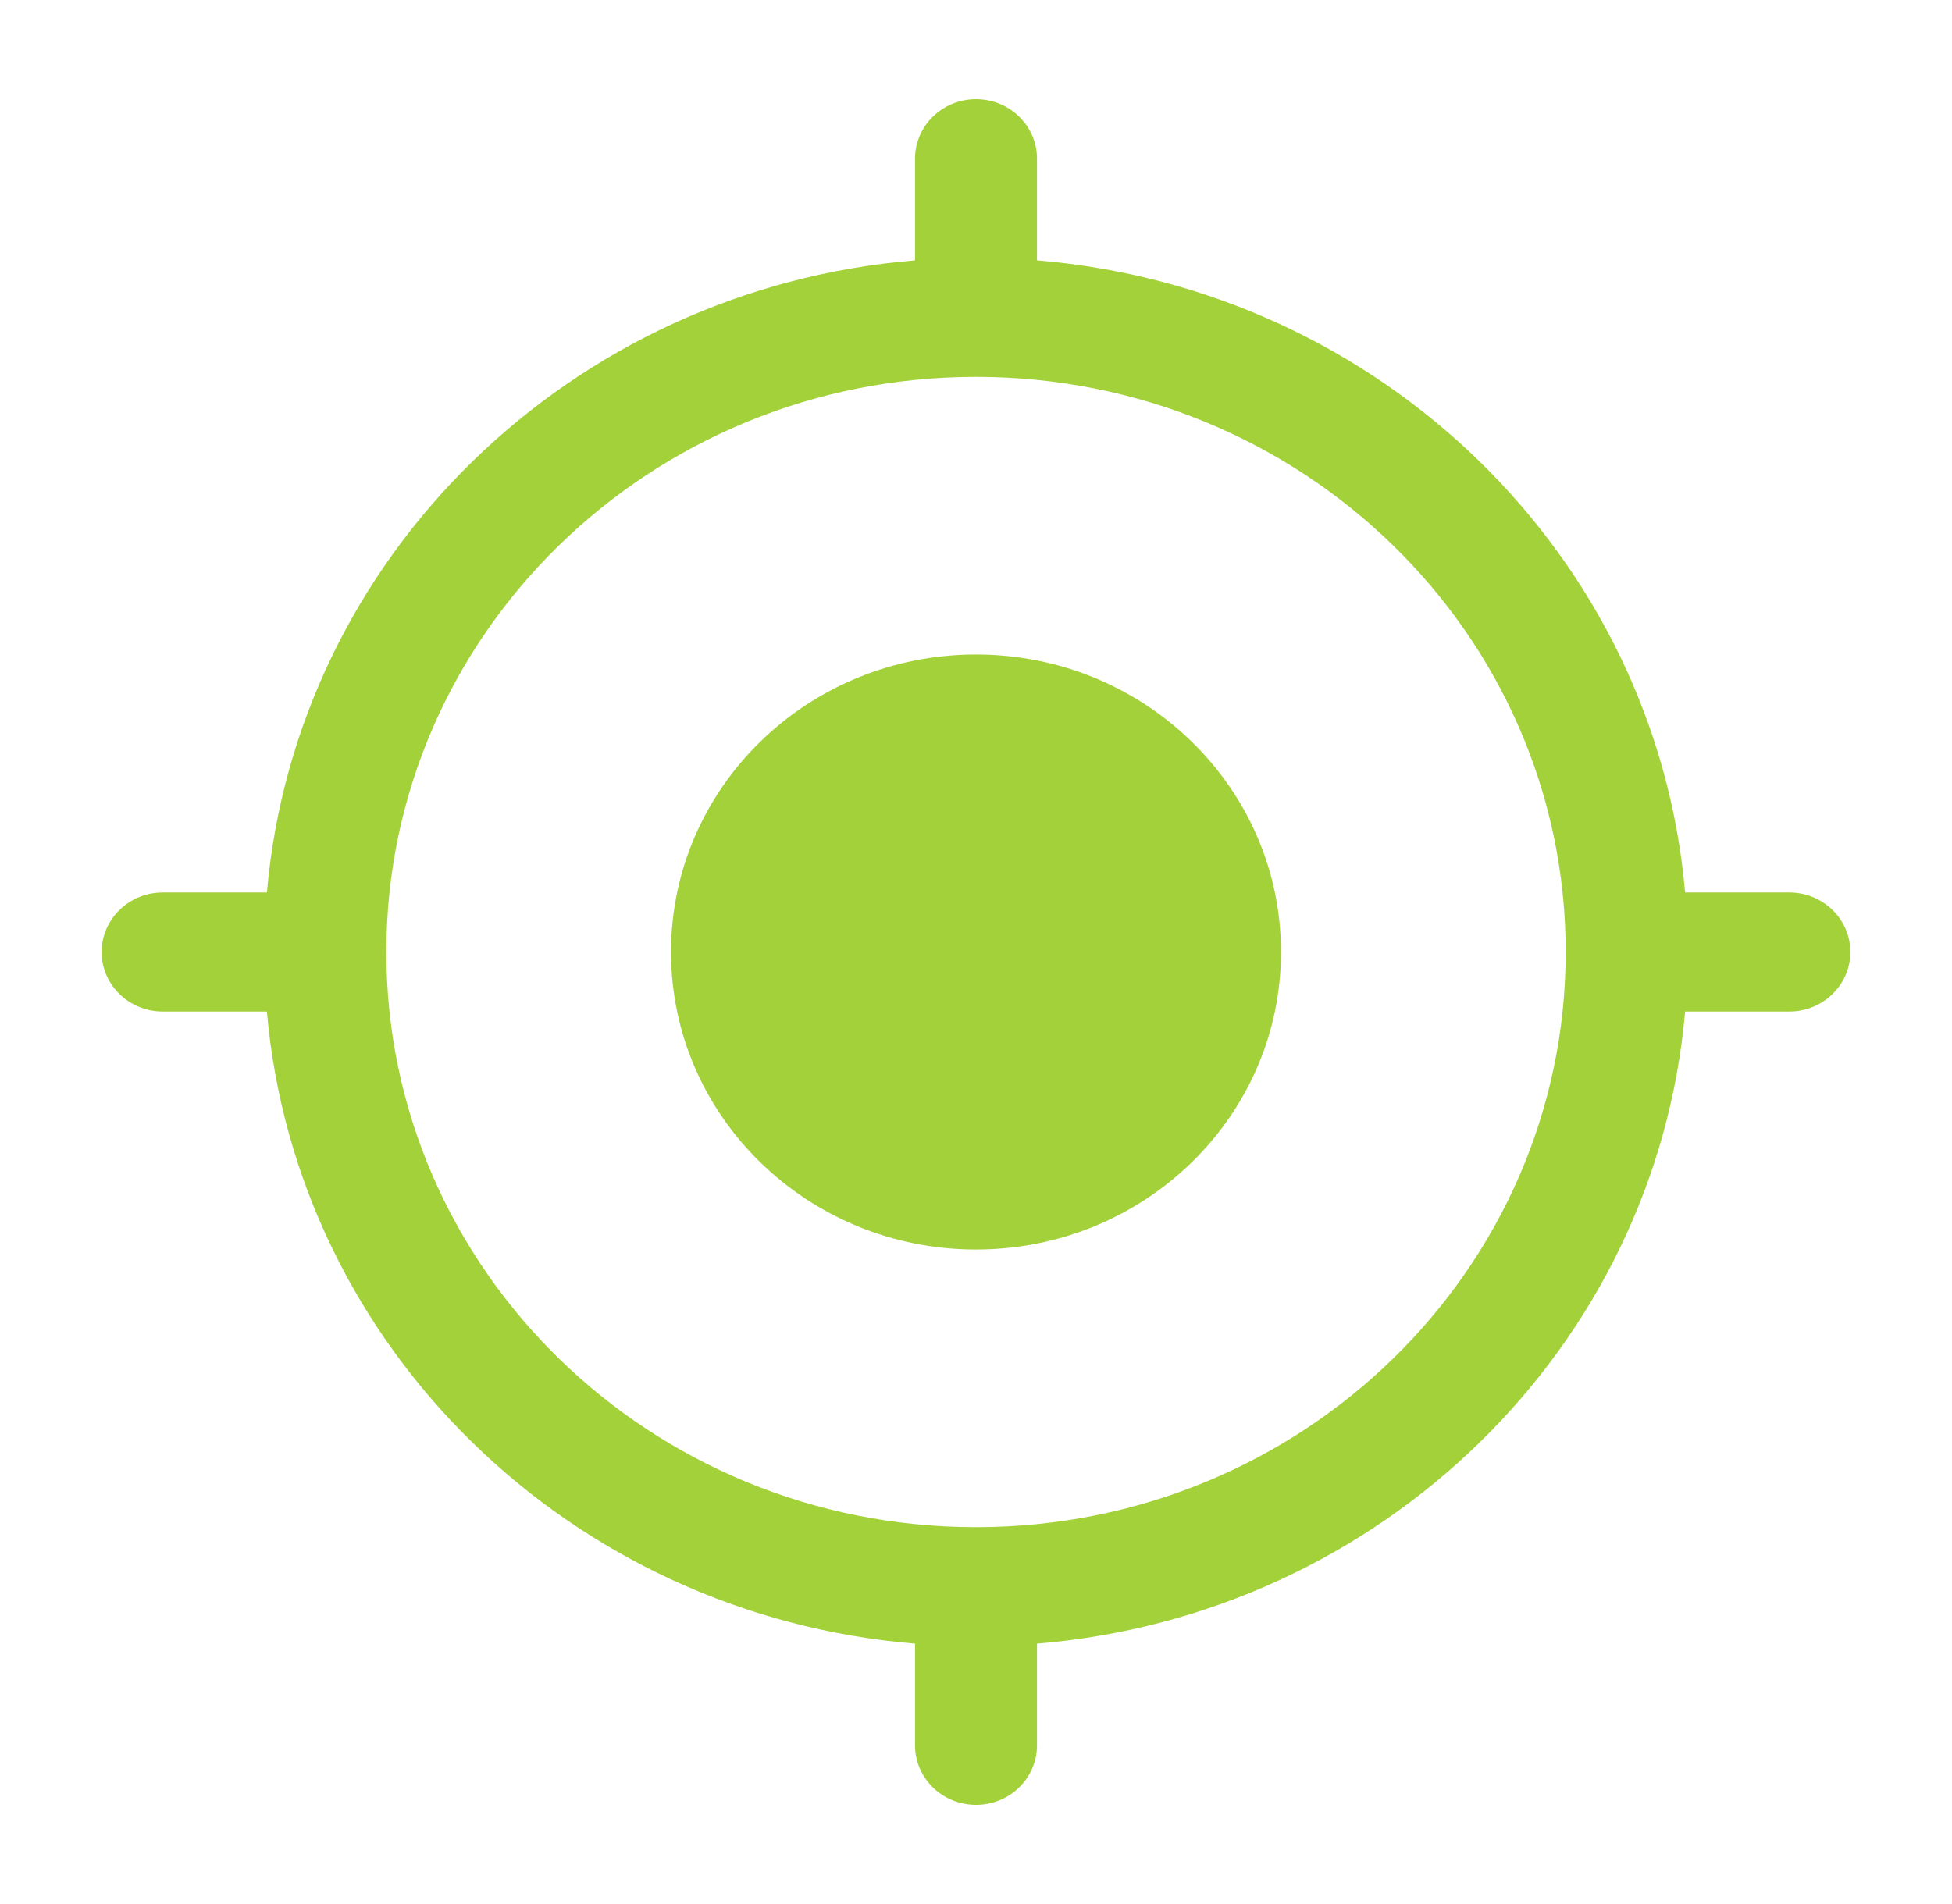 <svg width="41" height="40" viewBox="0 0 41 40" fill="none" xmlns="http://www.w3.org/2000/svg">
<path d="M20.5 13.75C16.962 13.75 14.094 16.548 14.094 20C14.094 23.452 16.962 26.25 20.5 26.25C24.038 26.25 26.906 23.452 26.906 20C26.906 16.548 24.038 13.75 20.5 13.75Z" fill="#A3D139"/>
<path fill-rule="evenodd" clip-rule="evenodd" d="M20.5 2.083C21.208 2.083 21.781 2.643 21.781 3.333V5.469C29.015 6.068 34.78 11.693 35.394 18.75H37.583C38.291 18.75 38.865 19.31 38.865 20C38.865 20.69 38.291 21.25 37.583 21.25H35.394C34.78 28.307 29.015 33.931 21.781 34.53V36.667C21.781 37.357 21.208 37.917 20.5 37.917C19.793 37.917 19.219 37.357 19.219 36.667V34.53C11.985 33.931 6.22 28.307 5.606 21.25H3.417C2.709 21.25 2.135 20.69 2.135 20C2.135 19.31 2.709 18.75 3.417 18.75H5.606C6.22 11.693 11.985 6.068 19.219 5.469V3.333C19.219 2.643 19.793 2.083 20.5 2.083ZM8.115 20C8.115 26.673 13.66 32.083 20.5 32.083C27.34 32.083 32.886 26.673 32.886 20C32.886 13.326 27.34 7.917 20.5 7.917C13.66 7.917 8.115 13.326 8.115 20Z" fill="#A3D139"/>
</svg>
